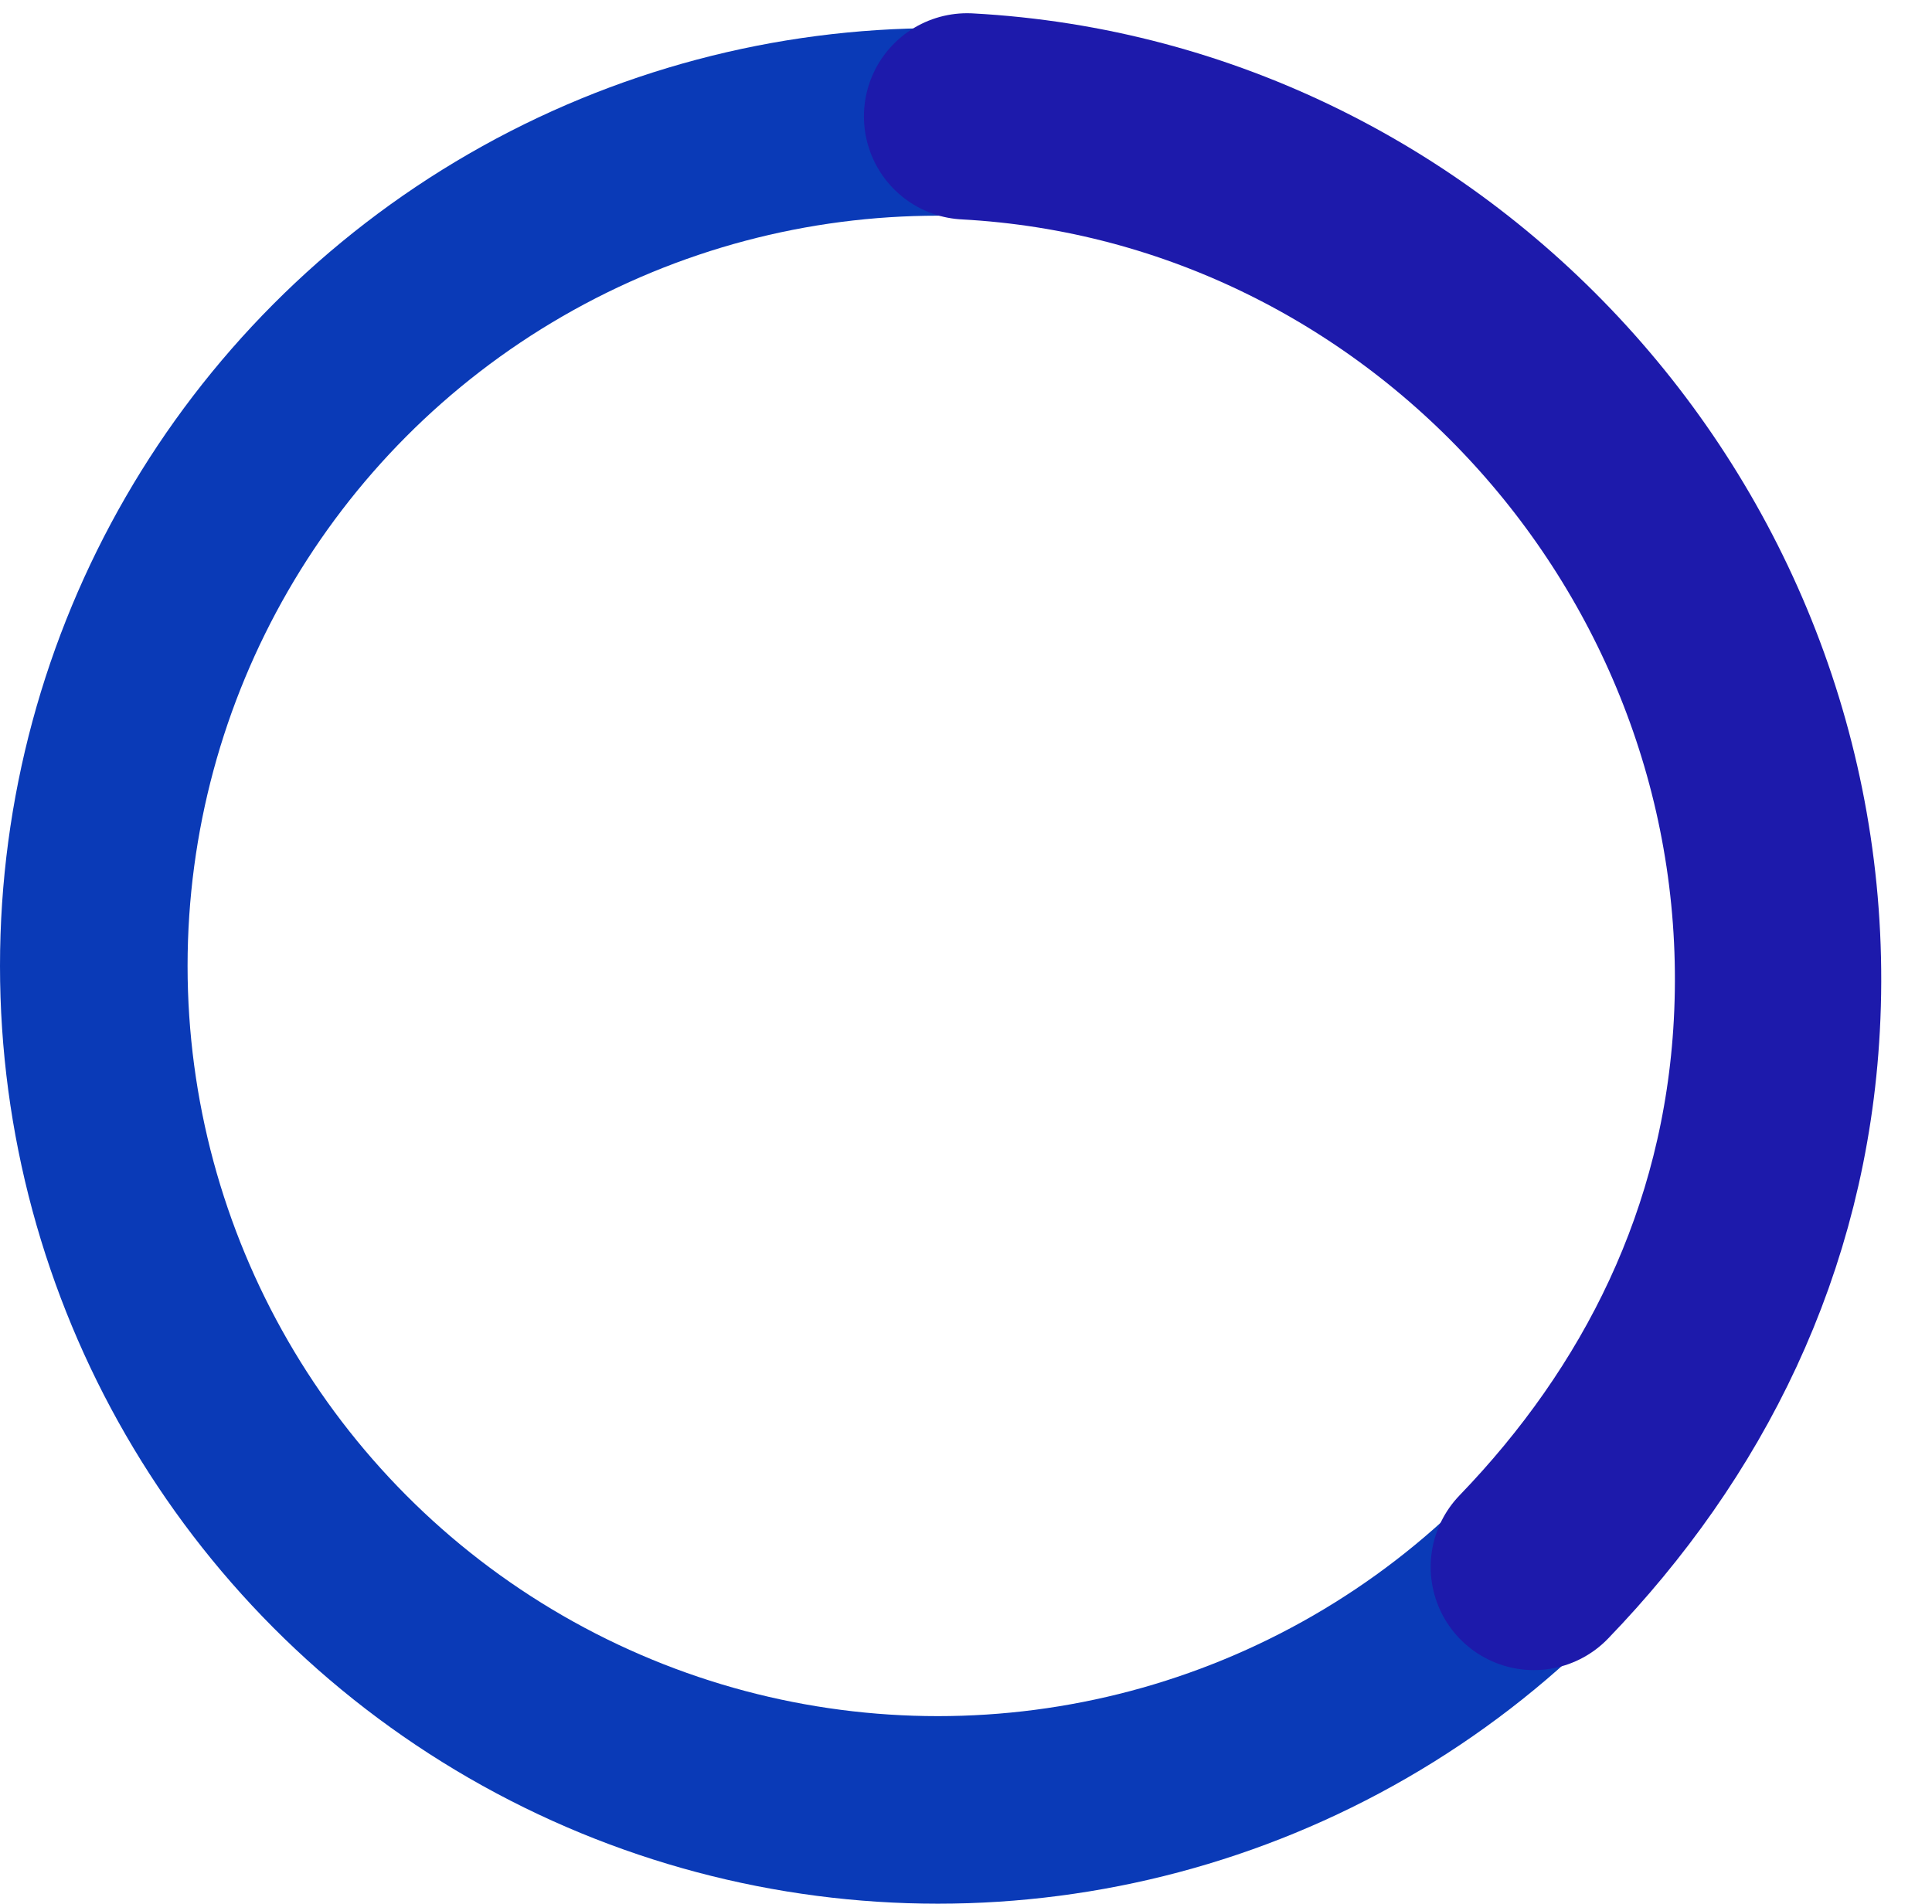 <svg width="206" height="203" viewBox="0 0 206 203" fill="none" xmlns="http://www.w3.org/2000/svg">
<circle cx="100" cy="103" r="90" stroke="#0A3AB7" stroke-width="20"/>
<path d="M103.117 12.411C153.075 15.1 192.171 58.886 189.454 109.363C188.214 132.396 178.326 151.767 163.545 167.091" stroke="#1D1AAB" stroke-width="22" stroke-linecap="round"/>
</svg>

